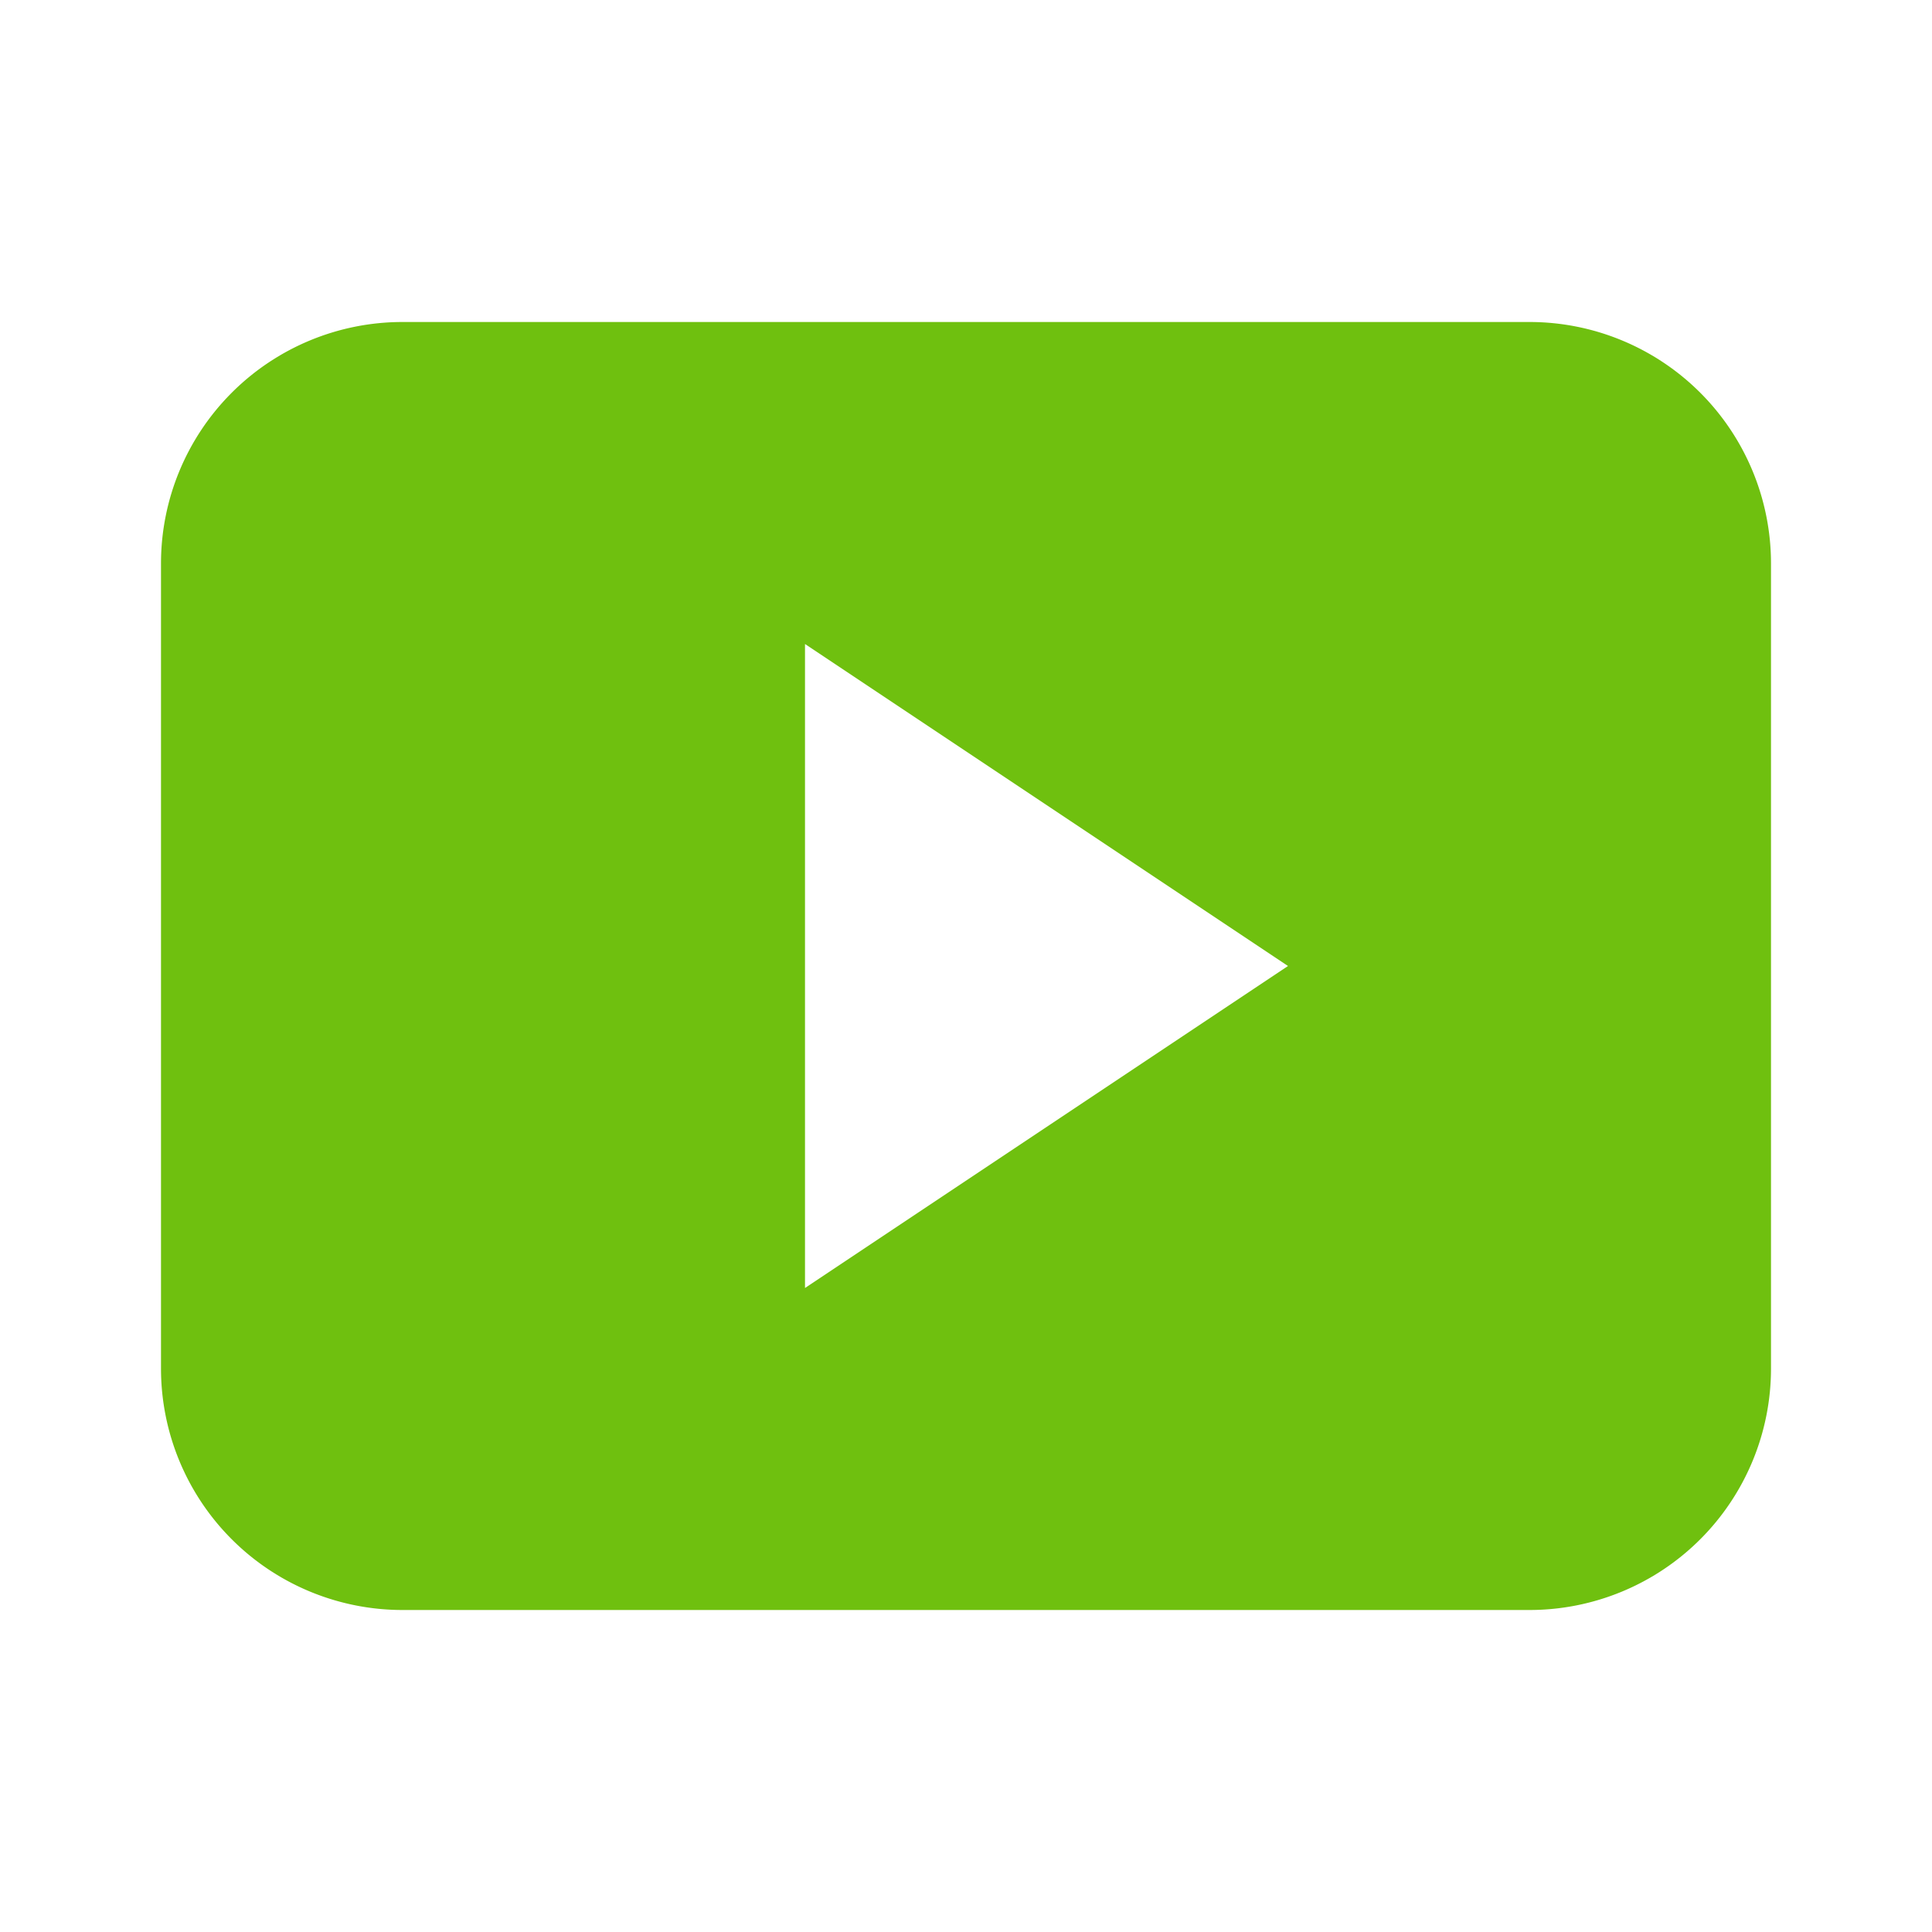 <svg xmlns="http://www.w3.org/2000/svg" viewBox="0 0 24 24" data-supported-dps="24x24" fill="#6FC00F" class="mercado-match" width="24" height="24" focusable="false">
  <path d="M19 4H5a3 3 0 00-3 3v10a3 3 0 003 3h14a3 3 0 003-3V7a3 3 0 00-3-3zm-9 12V8l6 4z"/>
</svg>